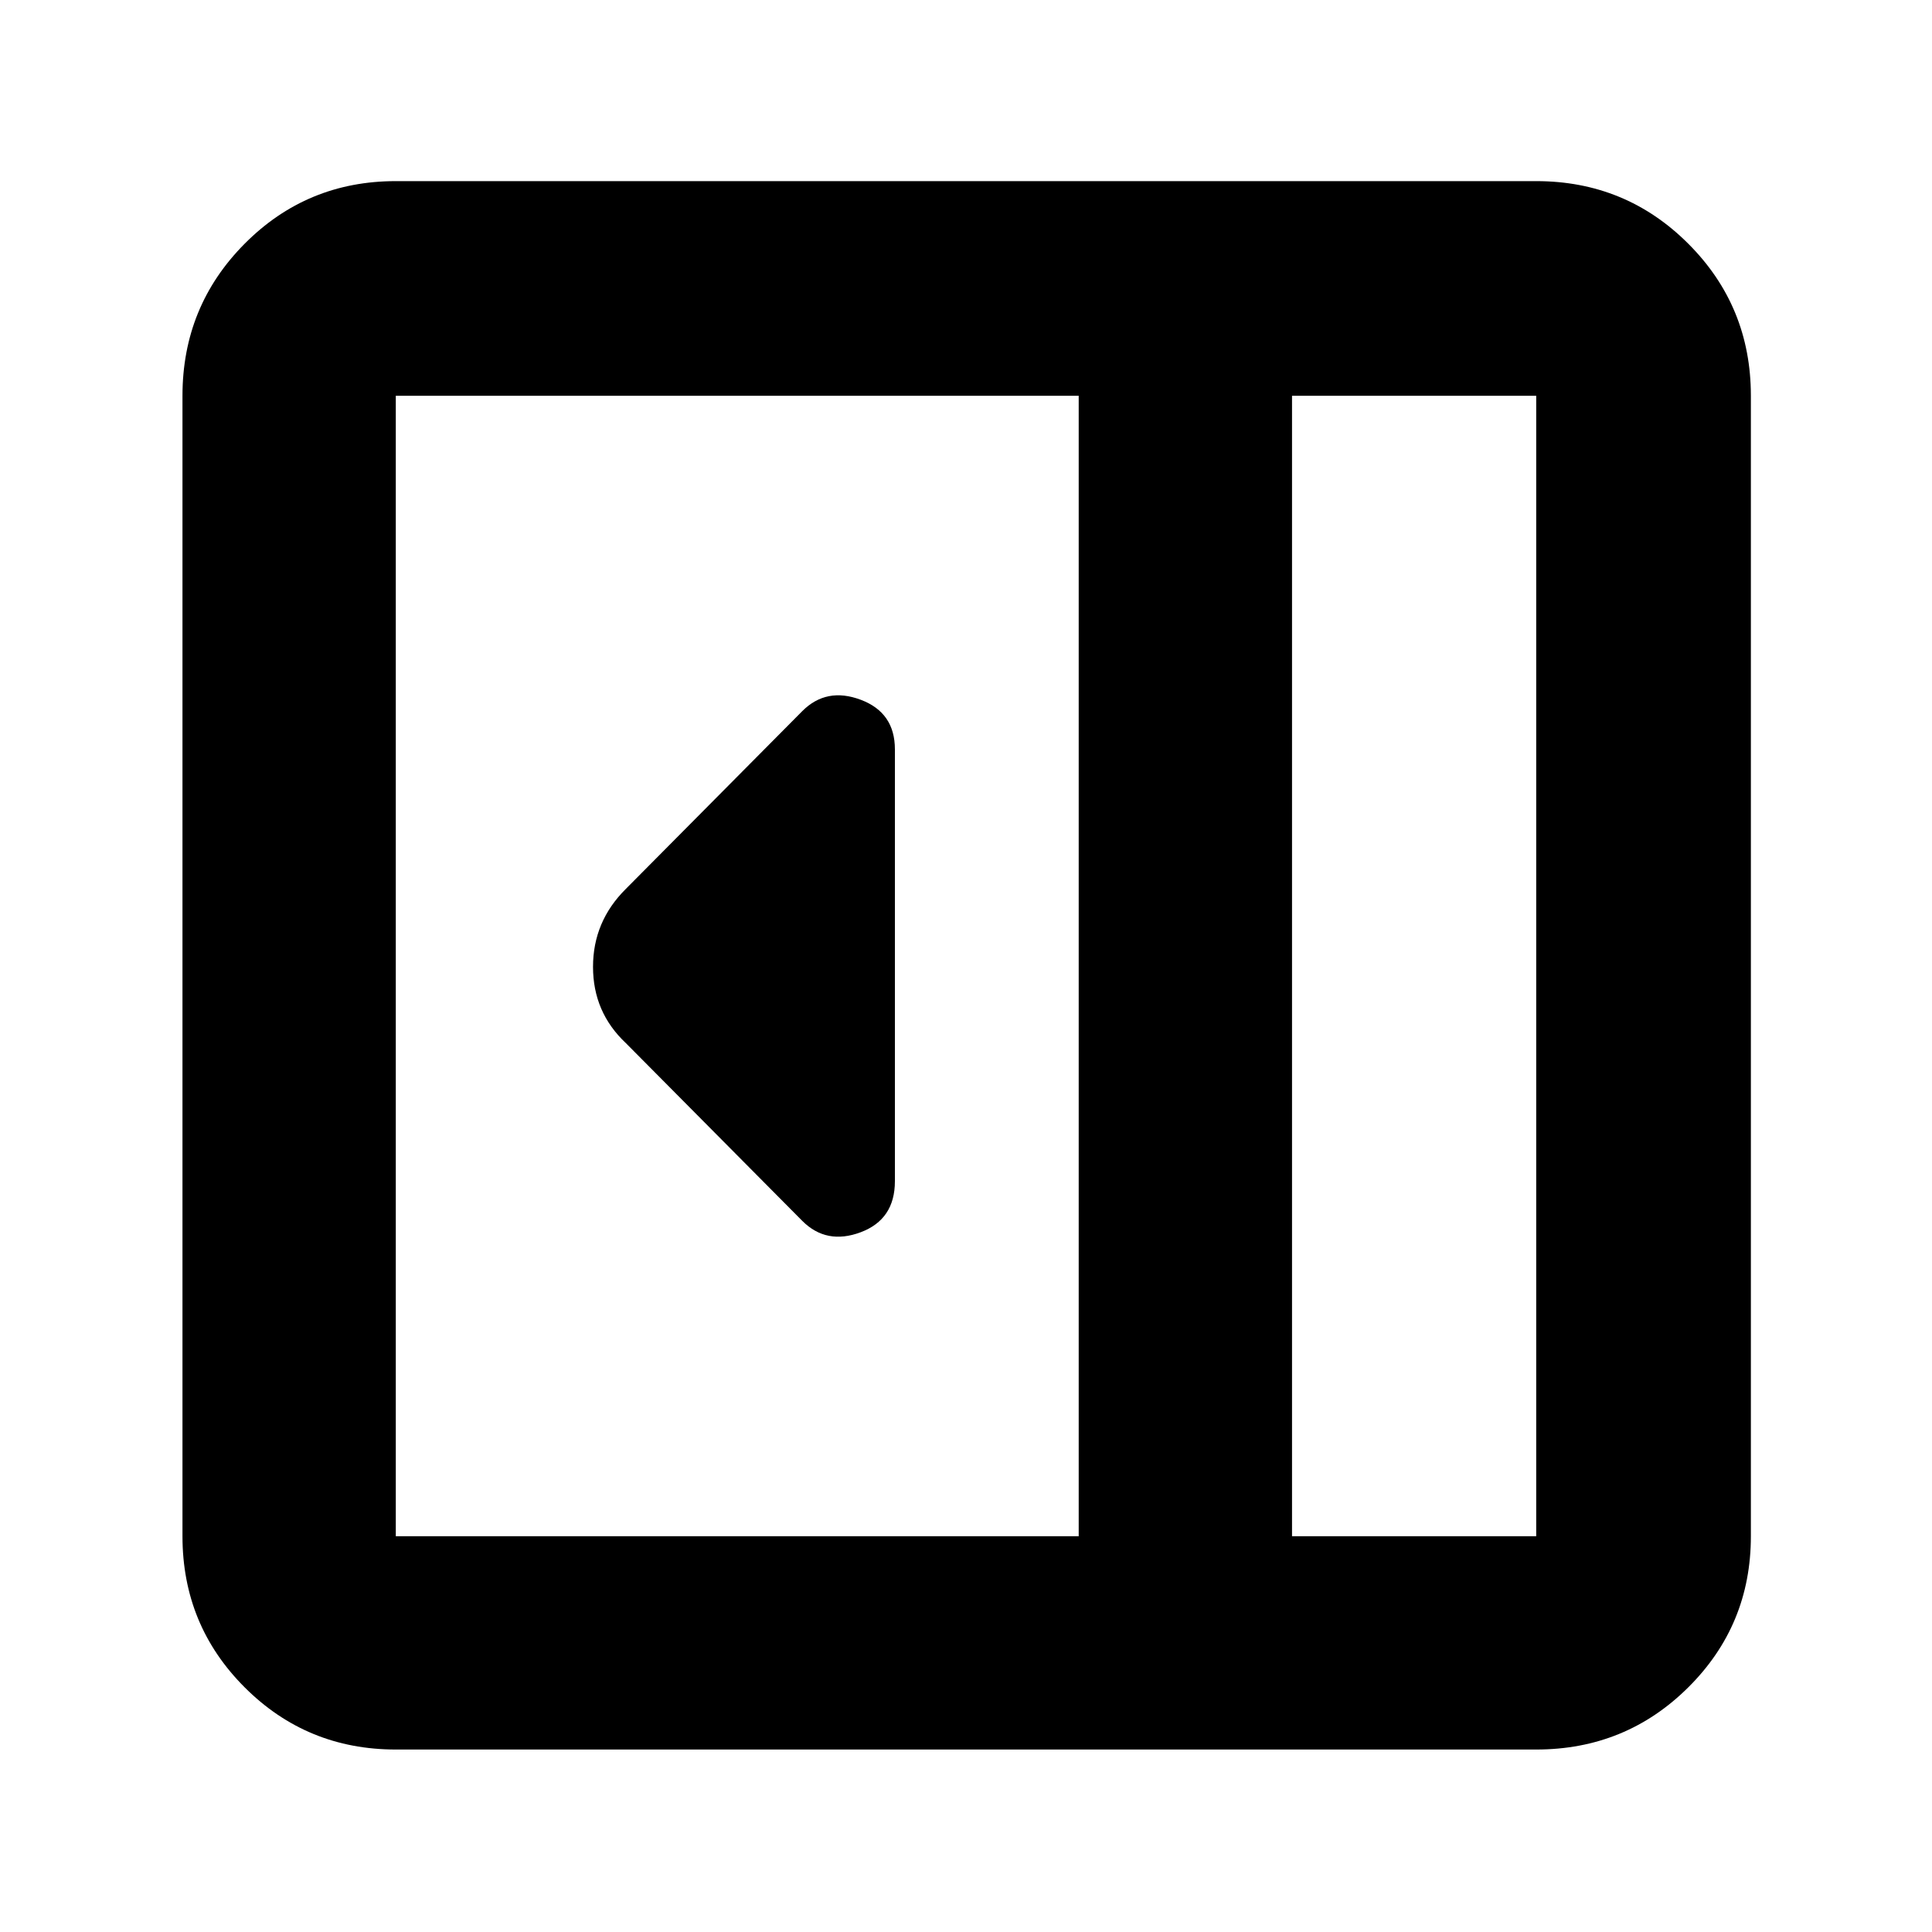 <svg xmlns="http://www.w3.org/2000/svg" height="40" viewBox="0 -960 960 960" width="40"><path d="M444.67-373.04v-214.63q0-18.27-17-24.63-17-6.37-29 5.63L311-518.33q-16.33 16.18-16.33 38.75 0 22.58 16.33 37.91l87.67 88.34q12 12 29 5.63 17-6.36 17-25.34Zm-248 282.37q-44.2 0-75.1-30.9-30.9-30.9-30.9-75.1v-566.66q0-44.48 30.9-75.57 30.9-31.1 75.1-31.1h566.66q44.48 0 75.57 31.1 31.1 31.09 31.1 75.57v566.66q0 44.2-31.1 75.1-31.09 30.9-75.57 30.9H196.67Zm445.33-106h121.33v-566.66H642v566.66Zm-106 0v-566.66H196.67v566.66H536Zm106 0h121.33H642Z"/></svg>